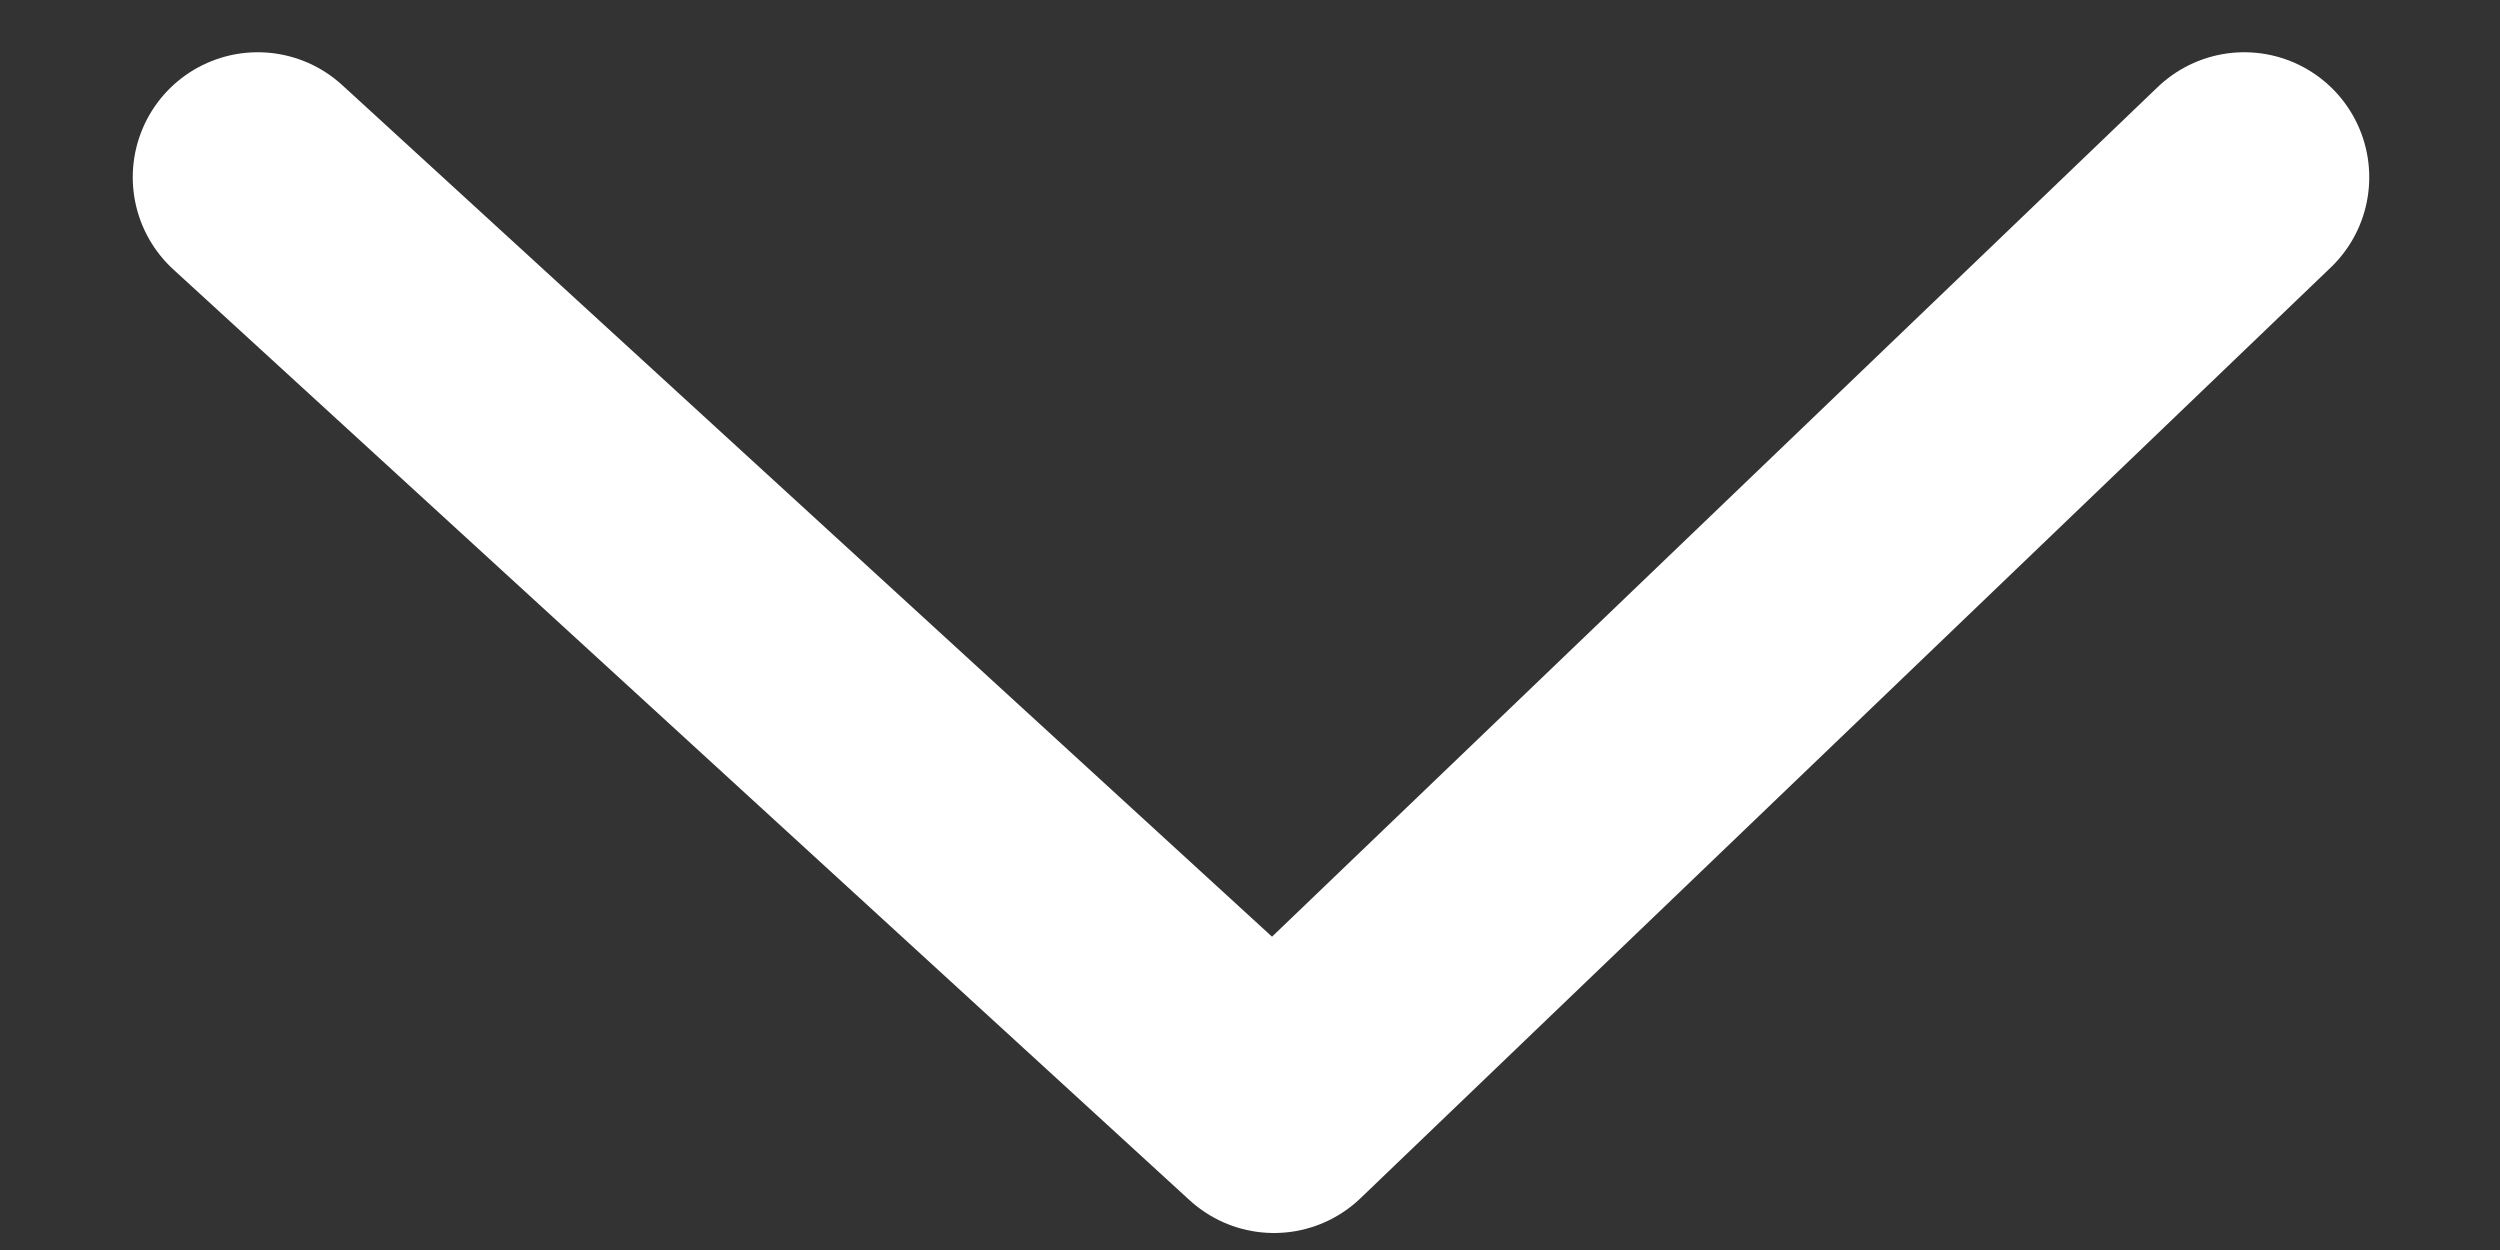 <svg width="10" height="5" viewBox="0 0 10 5" fill="none" xmlns="http://www.w3.org/2000/svg">
<rect x="0" y="0" width="10" height="5" fill="#333333" stroke="none"/>
<path d="M1.031 0.709L5.096 4.432L8.977 0.709" stroke="white" stroke-linecap="round" stroke-linejoin="round"/>
</svg>
